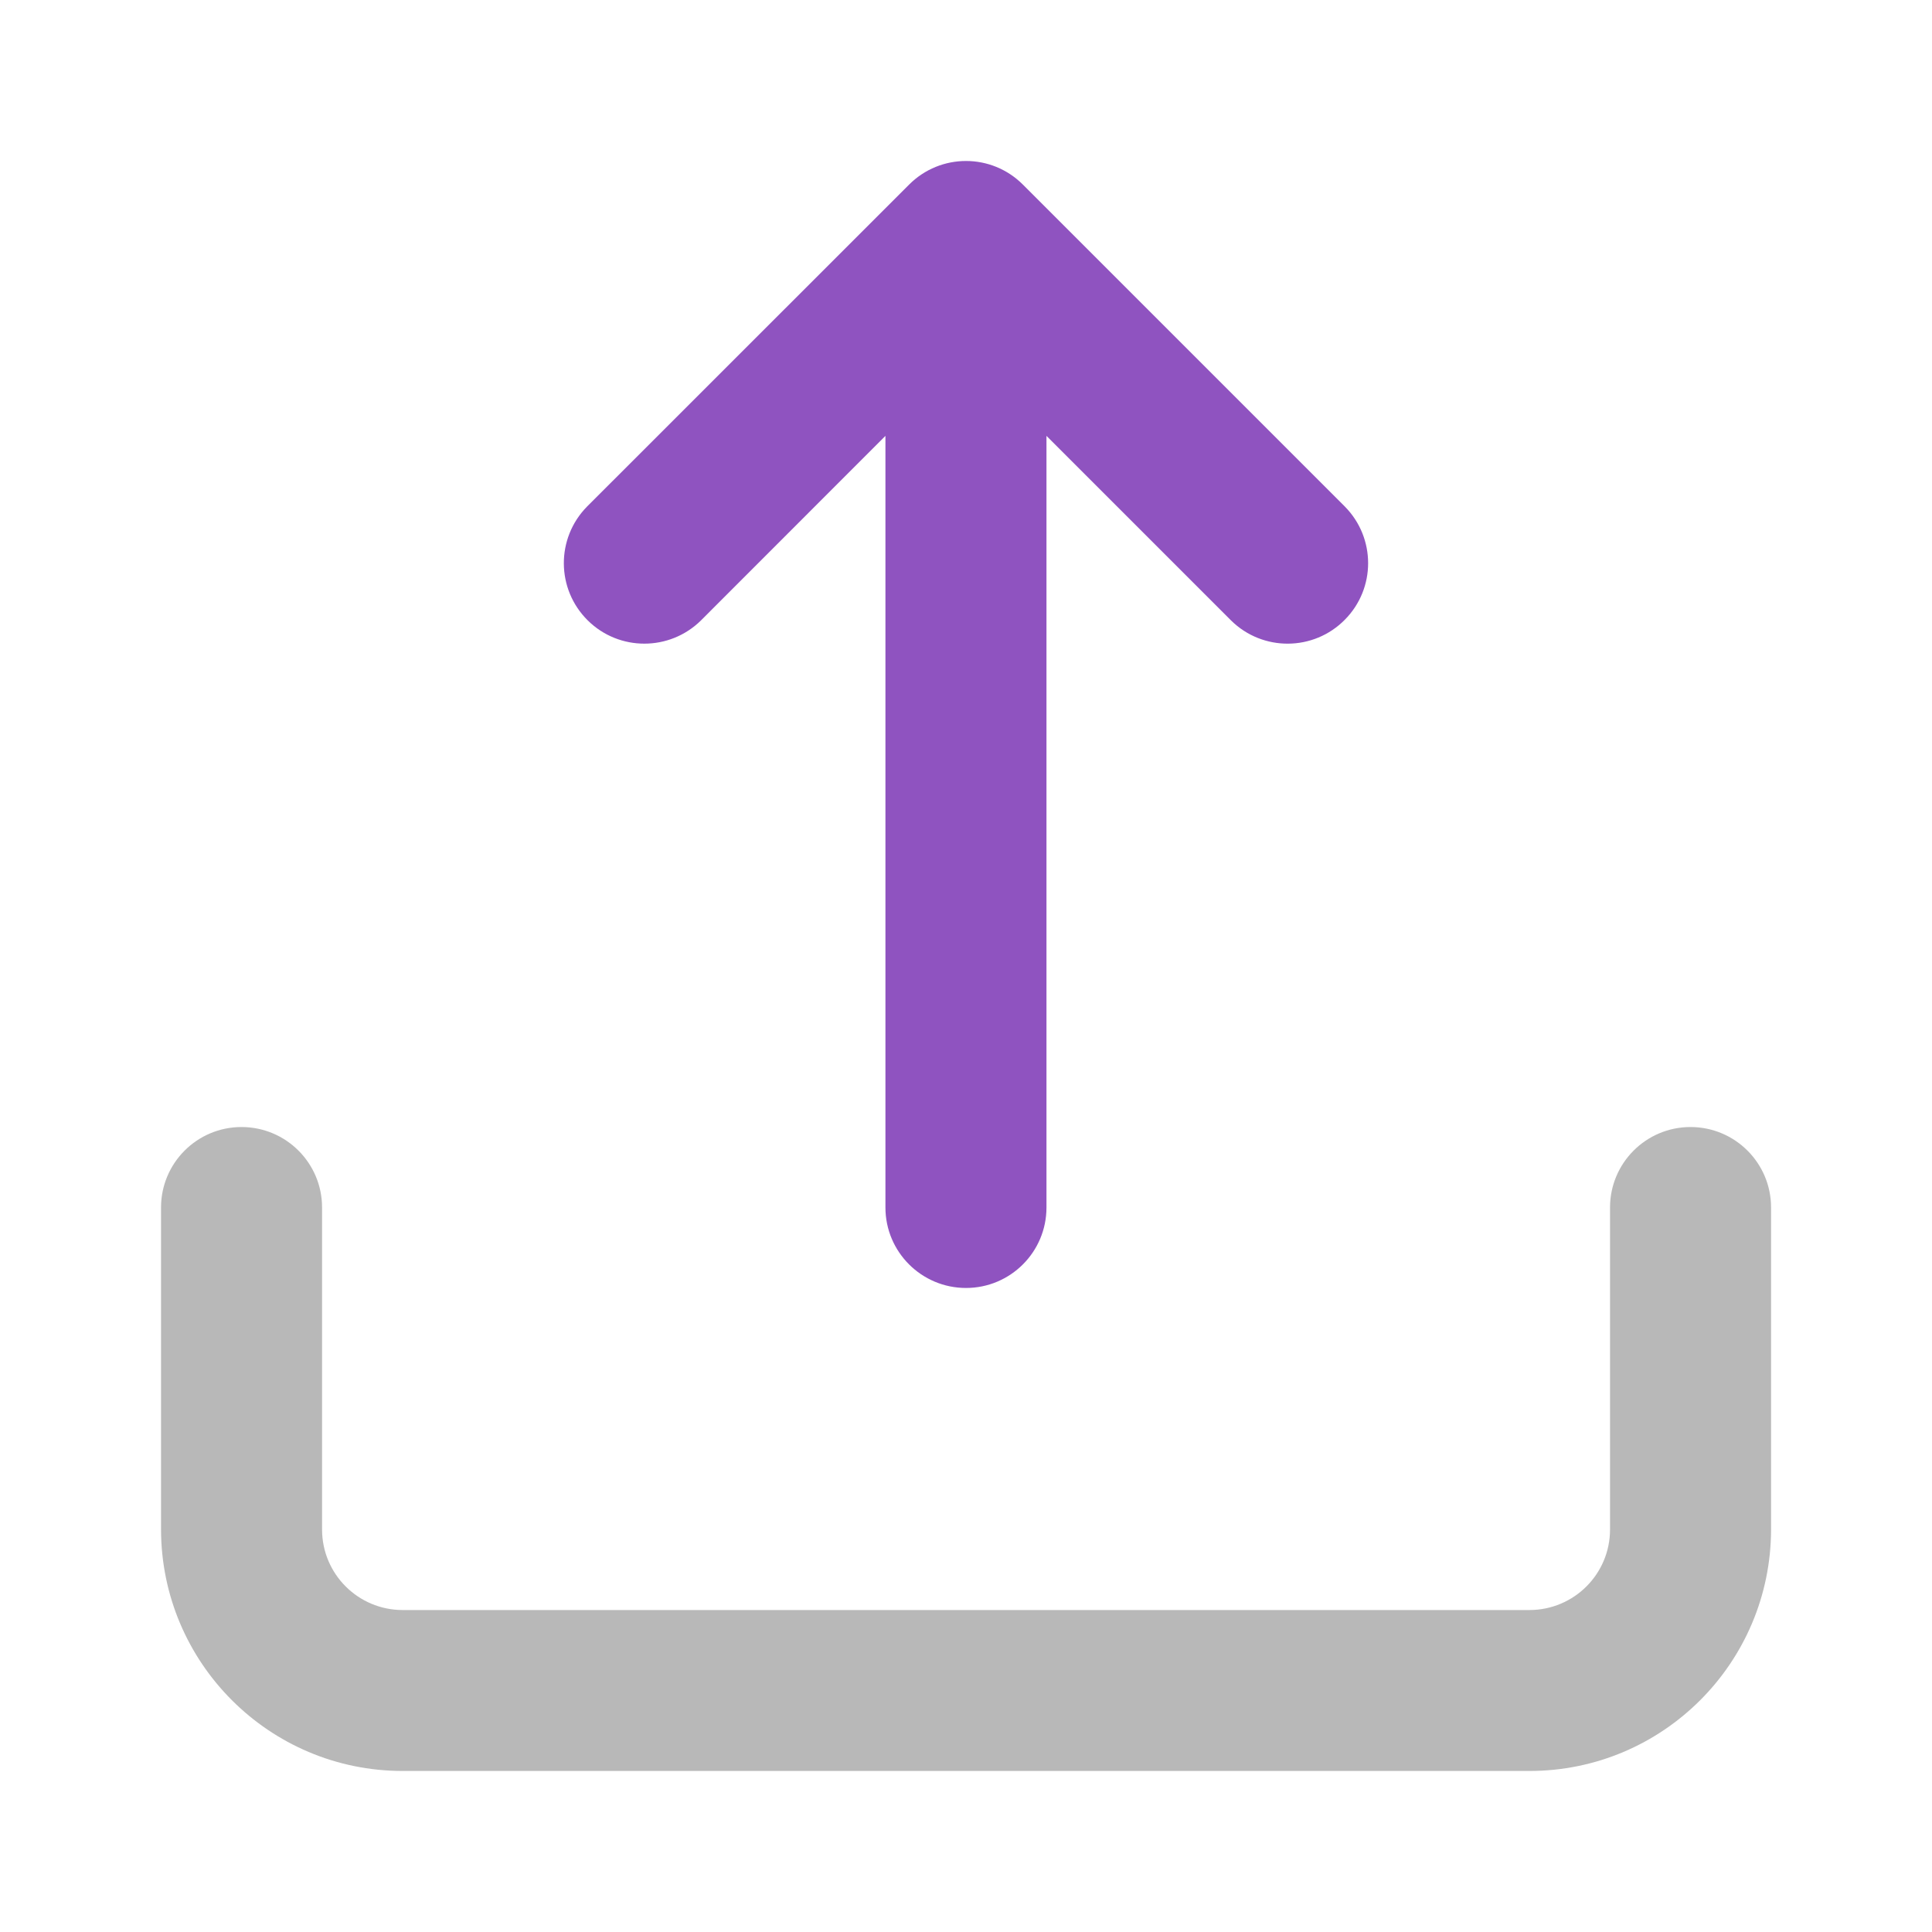 <svg width="20" height="20" viewBox="0 0 20 20" fill="none" xmlns="http://www.w3.org/2000/svg">
<path d="M15.834 18.333H4.167C2.787 18.332 1.669 17.213 1.667 15.833V12.5C1.667 12.04 2.04 11.667 2.5 11.667C2.961 11.667 3.334 12.04 3.334 12.5V15.833C3.334 16.294 3.707 16.666 4.167 16.667H15.834C16.294 16.666 16.667 16.294 16.667 15.833V12.5C16.667 12.04 17.04 11.667 17.5 11.667C17.961 11.667 18.334 12.04 18.334 12.5V15.833C18.332 17.213 17.214 18.332 15.834 18.333Z" fill="#B8B8B8"/>
<path d="M13.922 5.244L10.589 1.911C10.264 1.585 9.736 1.585 9.411 1.911C9.411 1.911 9.411 1.911 9.411 1.911L6.077 5.244C5.754 5.572 5.757 6.099 6.085 6.423C6.409 6.743 6.931 6.743 7.256 6.423L9.166 4.512V12.5C9.166 12.96 9.54 13.333 10 13.333C10.46 13.333 10.833 12.96 10.833 12.5V4.512L12.744 6.423C13.071 6.746 13.599 6.743 13.922 6.415C14.243 6.091 14.243 5.569 13.922 5.244Z" fill="#8F53C0"/>
</svg>
